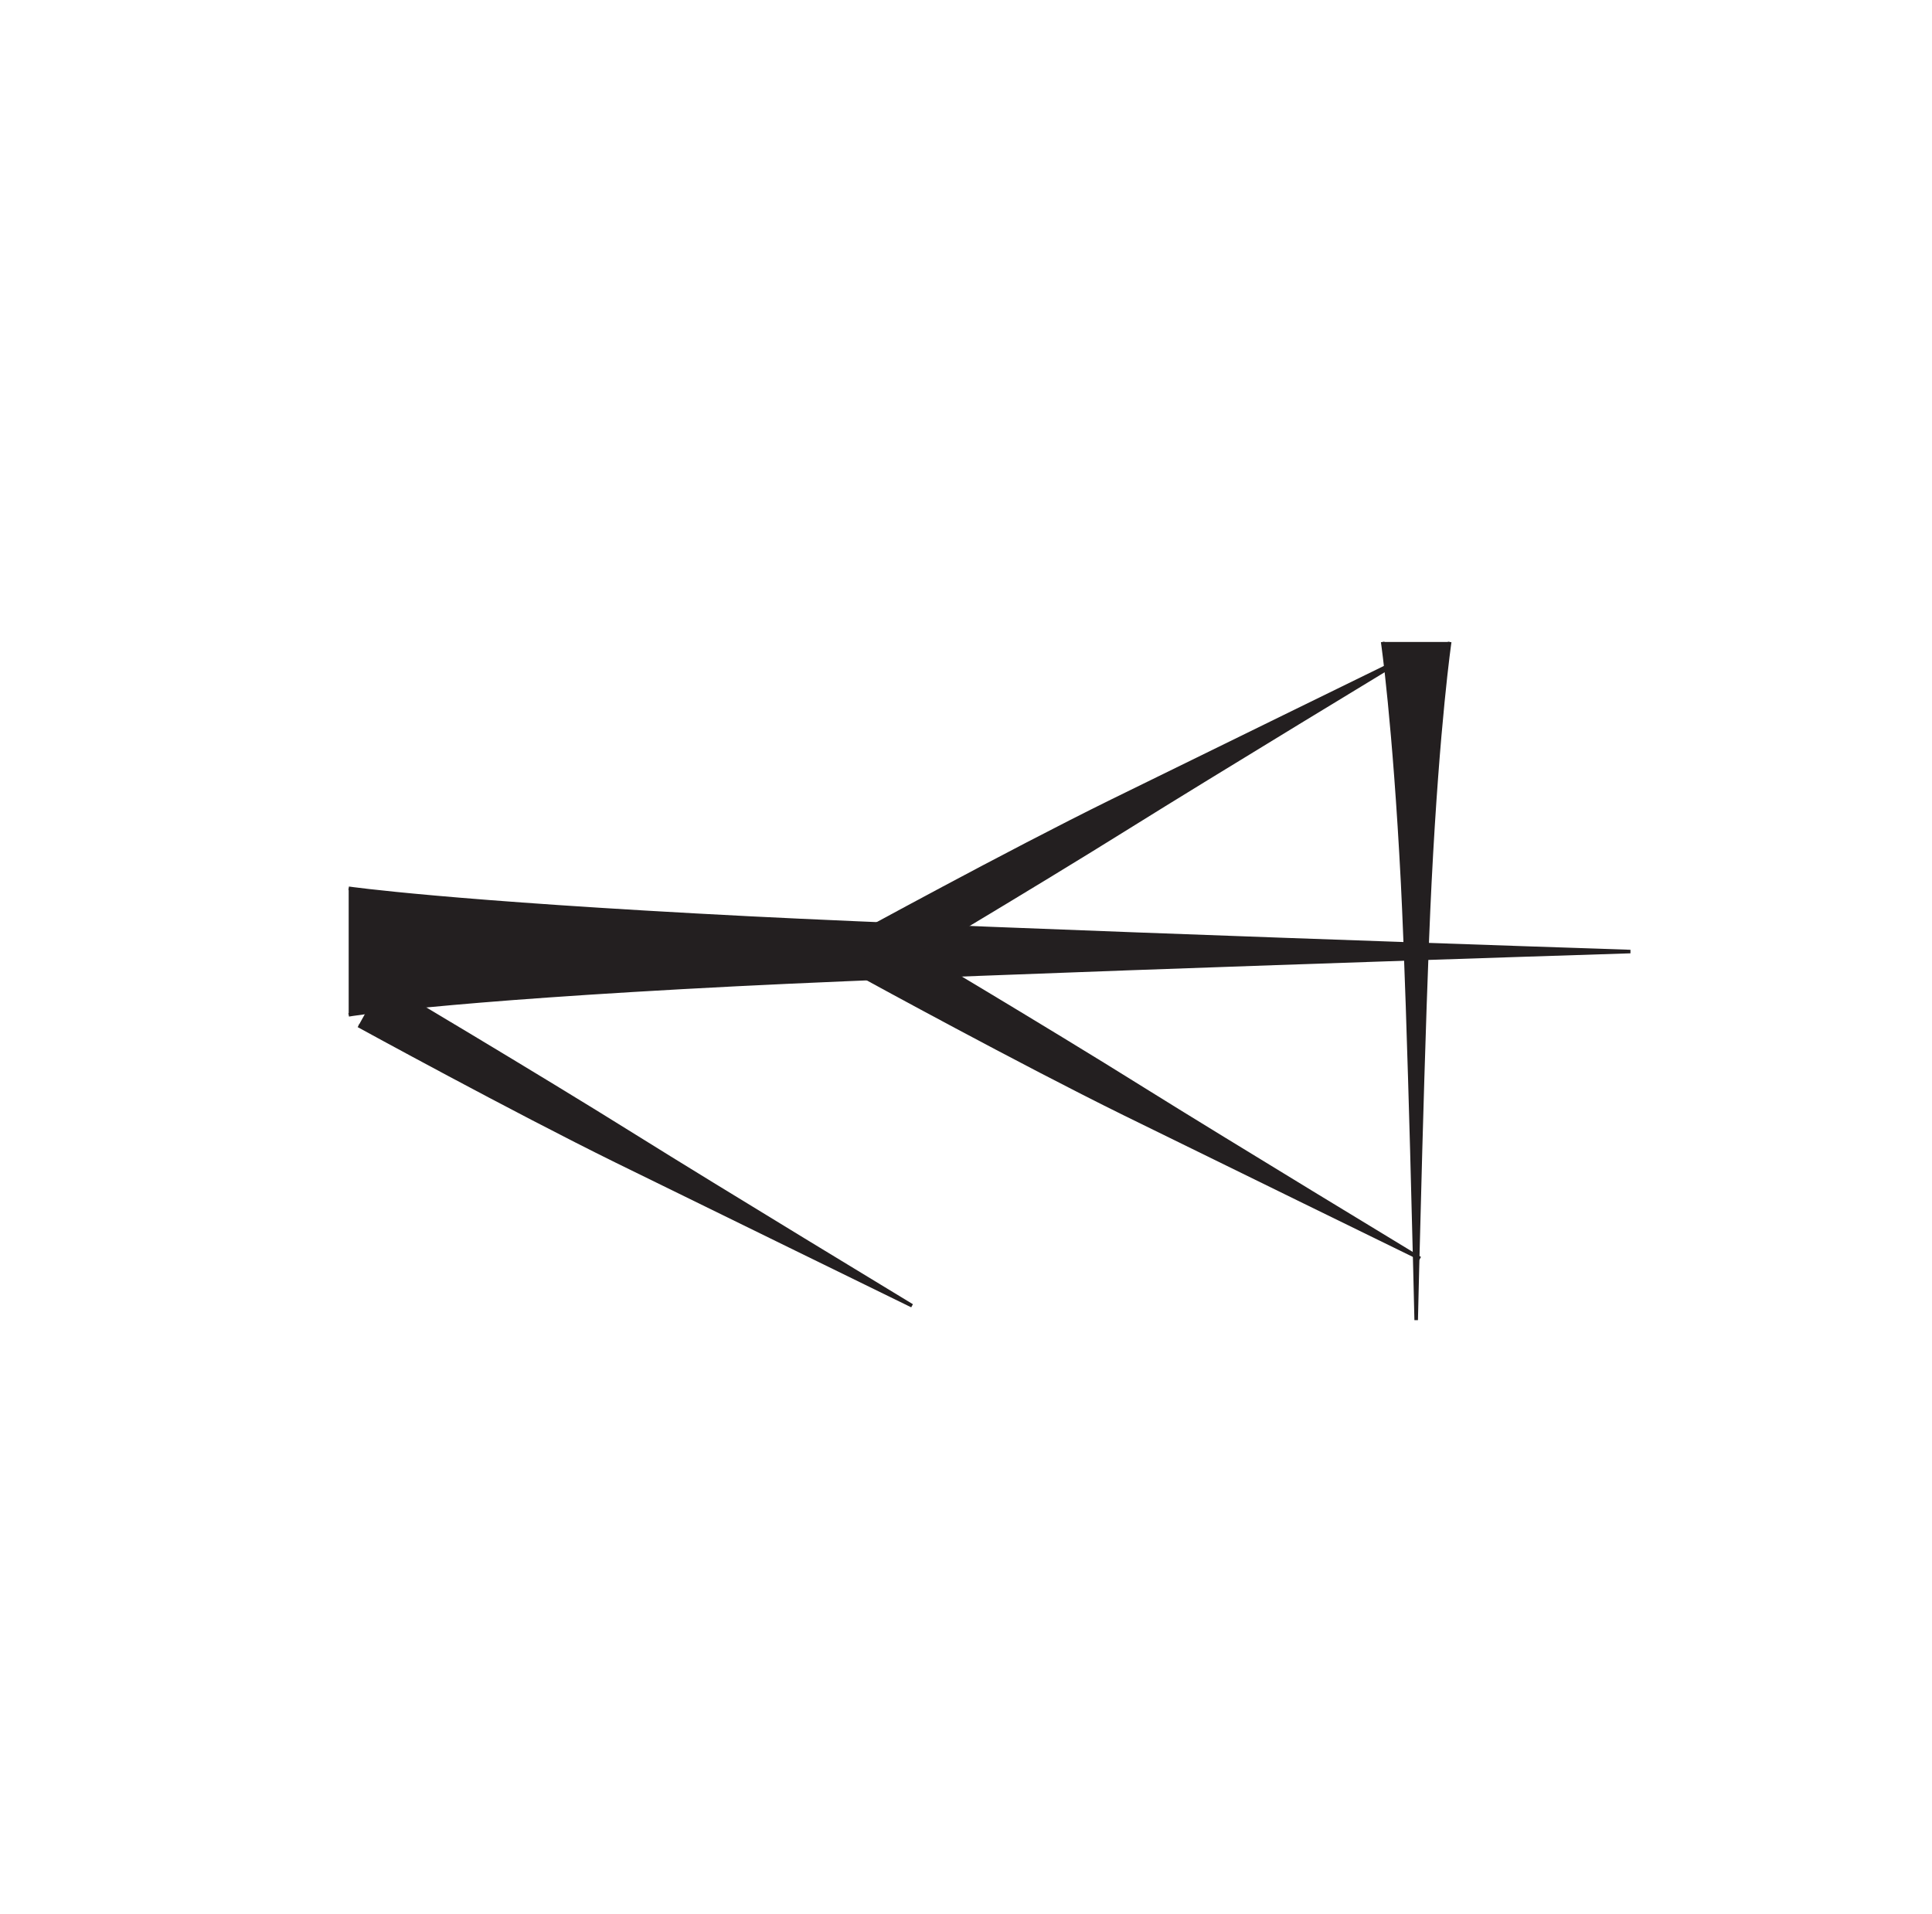 <?xml version="1.0" encoding="UTF-8"?>
<svg xmlns="http://www.w3.org/2000/svg" xmlns:xlink="http://www.w3.org/1999/xlink" width="109pt" height="108pt" viewBox="0 0 109 108" version="1.1">
<g id="surface1">
<path style="fill-rule:nonzero;fill:rgb(13.73%,12.16%,12.549%);fill-opacity:1;stroke-width:2;stroke-linecap:butt;stroke-linejoin:miter;stroke:rgb(13.73%,12.16%,12.549%);stroke-opacity:1;stroke-miterlimit:4;" d="M 196.719 578.789 C 196.719 578.789 251.836 570.703 422.891 561.992 C 562.188 554.883 919.844 543.086 919.844 543.086 C 919.844 543.086 554.688 531.562 415.391 524.492 C 244.336 515.781 196.719 507.383 196.719 507.383 " transform="matrix(0.1,0,0,-0.1,0,108)"/>
<path style="fill-rule:nonzero;fill:rgb(13.73%,12.16%,12.549%);fill-opacity:1;stroke-width:2;stroke-linecap:butt;stroke-linejoin:miter;stroke:rgb(13.73%,12.16%,12.549%);stroke-opacity:1;stroke-miterlimit:4;" d="M 817.891 717.773 C 817.891 717.773 811.25 672.539 806.68 581.992 C 802.93 508.32 798.984 335.117 798.984 335.117 C 798.984 335.117 795.078 508.32 791.328 581.992 C 786.68 672.539 780.078 717.773 780.078 717.773 " transform="matrix(0.1,0,0,-0.1,0,108)"/>
<path style="fill-rule:nonzero;fill:rgb(13.73%,12.16%,12.549%);fill-opacity:1;stroke-width:2;stroke-linecap:butt;stroke-linejoin:miter;stroke:rgb(13.73%,12.16%,12.549%);stroke-opacity:1;stroke-miterlimit:4;" d="M 488.906 528.008 C 488.906 528.008 575.703 480.469 634.688 451.445 C 682.734 427.812 801.172 369.922 801.172 369.922 C 801.172 369.922 690.156 437.227 644.766 465.586 C 589.023 500.469 502.266 551.953 502.266 551.953 " transform="matrix(0.1,0,0,-0.1,0,108)"/>
<path style="fill-rule:nonzero;fill:rgb(13.73%,12.16%,12.549%);fill-opacity:1;stroke-width:2;stroke-linecap:butt;stroke-linejoin:miter;stroke:rgb(13.73%,12.16%,12.549%);stroke-opacity:1;stroke-miterlimit:4;" d="M 202.266 501.328 C 202.266 501.328 289.023 453.789 348.008 424.766 C 396.055 401.172 514.531 343.242 514.531 343.242 C 514.531 343.242 403.477 410.547 358.086 438.945 C 302.344 473.789 215.586 525.273 215.586 525.273 " transform="matrix(0.1,0,0,-0.1,0,108)"/>
<path style="fill-rule:nonzero;fill:rgb(13.73%,12.16%,12.549%);fill-opacity:1;stroke-width:2;stroke-linecap:butt;stroke-linejoin:miter;stroke:rgb(13.73%,12.16%,12.549%);stroke-opacity:1;stroke-miterlimit:4;" d="M 481.406 551.367 C 481.406 551.367 568.203 598.906 627.188 627.93 C 675.234 651.523 793.672 709.453 793.672 709.453 C 793.672 709.453 682.656 642.109 637.266 613.75 C 581.523 578.906 494.766 527.422 494.766 527.422 " transform="matrix(0.1,0,0,-0.1,0,108)"/>
</g>
</svg>

